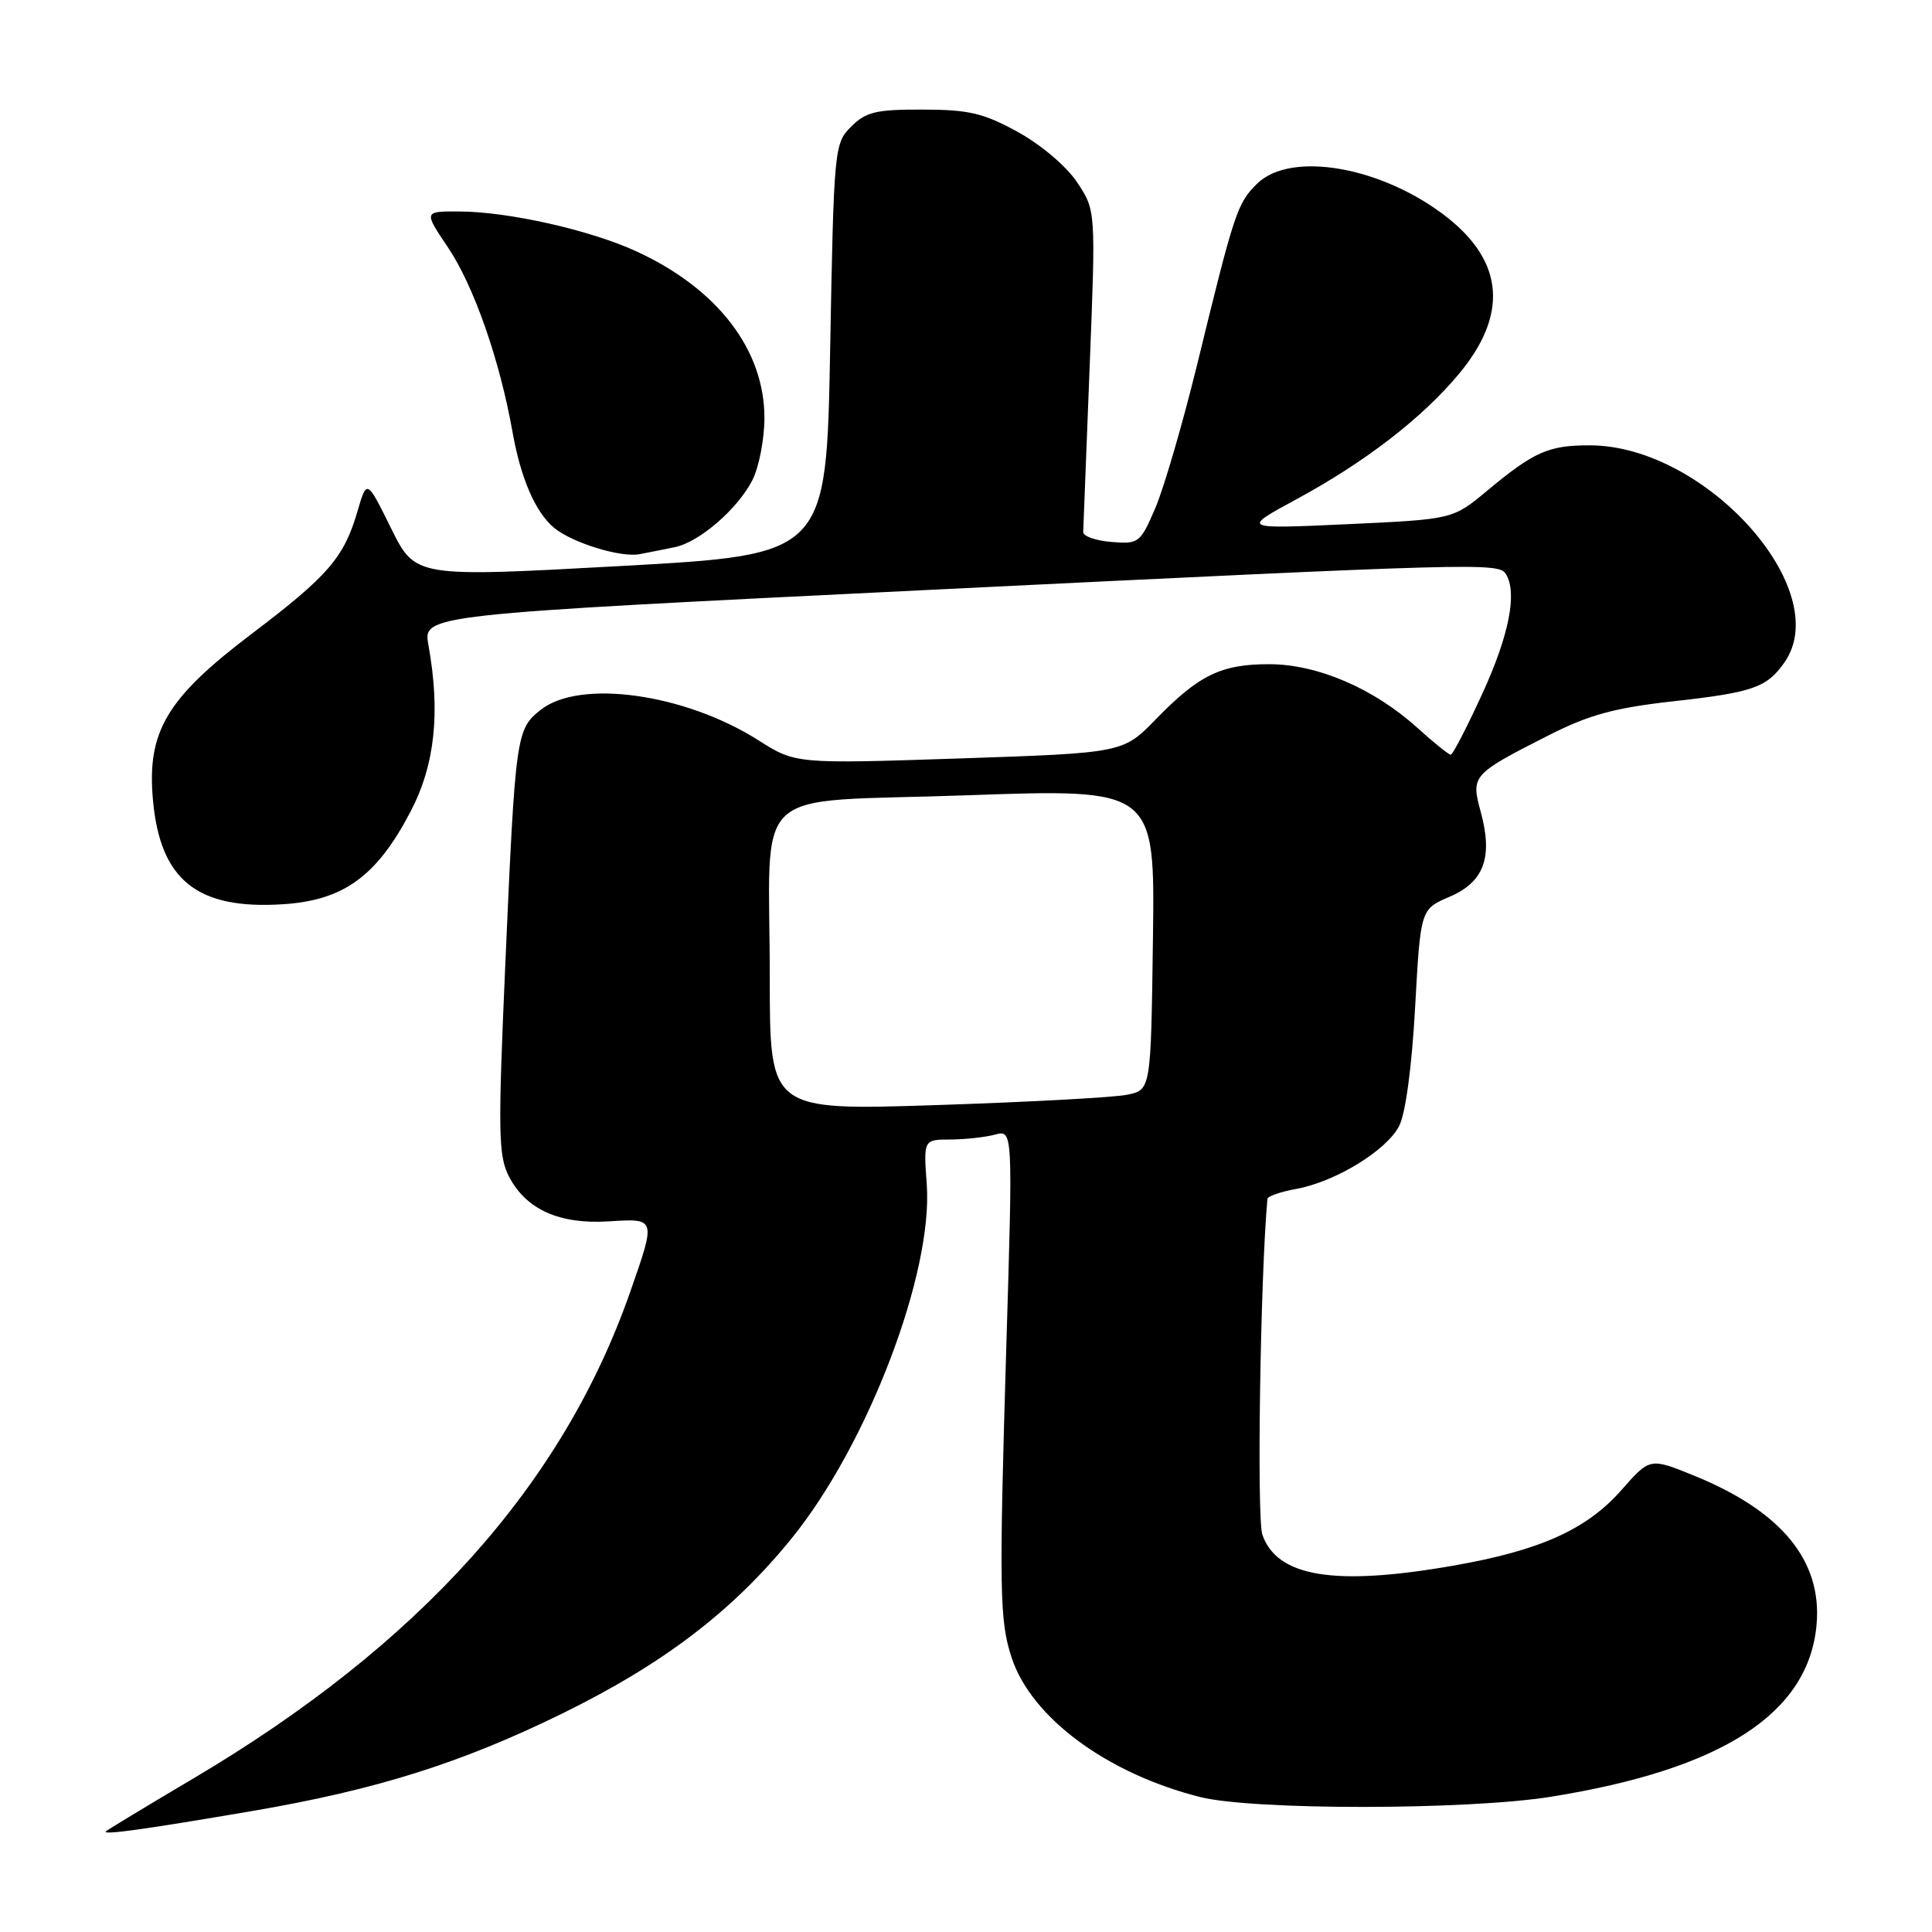 <?xml version="1.0" encoding="UTF-8" standalone="no"?>
<!DOCTYPE svg PUBLIC "-//W3C//DTD SVG 1.1//EN" "http://www.w3.org/Graphics/SVG/1.1/DTD/svg11.dtd" >
<svg xmlns="http://www.w3.org/2000/svg" xmlns:xlink="http://www.w3.org/1999/xlink" version="1.1" viewBox="0 0 256 256">
 <g >
 <path fill="currentColor"
d=" M 33.53 239.95 C 49.89 237.15 61.10 233.62 74.50 227.05 C 87.94 220.46 97.12 213.45 104.93 203.80 C 115.00 191.36 123.65 168.67 122.80 156.93 C 122.37 151.00 122.37 151.00 125.94 150.99 C 127.90 150.98 130.56 150.69 131.85 150.34 C 134.21 149.71 134.21 149.71 133.35 178.11 C 132.37 210.85 132.44 214.76 134.05 219.66 C 136.67 227.60 146.68 235.00 159.00 238.11 C 166.00 239.88 194.38 239.86 205.50 238.08 C 228.27 234.43 239.69 227.02 240.71 215.22 C 241.43 206.77 236.04 200.23 224.47 195.53 C 218.62 193.15 218.62 193.15 214.85 197.44 C 210.23 202.68 204.05 205.46 192.50 207.47 C 176.84 210.20 169.23 208.96 167.27 203.36 C 166.52 201.18 166.99 169.43 167.94 158.86 C 167.97 158.51 169.69 157.91 171.75 157.54 C 176.95 156.59 183.71 152.46 185.39 149.21 C 186.24 147.58 187.08 141.33 187.51 133.48 C 188.23 120.47 188.23 120.47 192.07 118.83 C 196.65 116.87 197.85 113.59 196.20 107.56 C 194.89 102.76 195.05 102.59 205.21 97.43 C 210.54 94.72 213.91 93.80 221.67 92.93 C 232.29 91.75 234.11 91.11 236.45 87.77 C 243.16 78.19 226.01 59.04 210.68 59.01 C 205.18 59.00 203.28 59.84 197.00 65.07 C 192.50 68.81 192.50 68.81 178.50 69.46 C 164.50 70.10 164.50 70.10 171.74 66.18 C 180.87 61.24 188.43 55.41 193.32 49.54 C 199.80 41.76 199.30 34.79 191.84 28.87 C 183.28 22.09 171.00 19.91 166.53 24.38 C 163.92 26.99 163.57 28.07 158.58 48.50 C 156.69 56.20 154.22 64.66 153.09 67.31 C 151.09 71.96 150.89 72.11 147.26 71.81 C 145.19 71.64 143.51 71.05 143.53 70.50 C 143.55 69.95 143.93 60.14 144.38 48.70 C 145.20 27.89 145.20 27.89 142.74 24.18 C 141.34 22.06 137.97 19.20 134.89 17.50 C 130.33 14.99 128.39 14.53 122.28 14.52 C 116.09 14.50 114.74 14.82 112.78 16.78 C 110.55 19.01 110.49 19.59 110.00 46.28 C 109.50 73.50 109.50 73.50 82.26 75.00 C 55.03 76.50 55.03 76.50 51.82 70.00 C 48.61 63.50 48.61 63.50 47.38 67.71 C 45.58 73.89 43.50 76.29 33.37 83.97 C 22.06 92.53 19.44 96.94 20.27 106.04 C 21.23 116.62 26.12 120.54 37.45 119.82 C 45.52 119.31 49.90 116.14 54.39 107.56 C 57.63 101.37 58.38 94.43 56.77 85.47 C 56.05 81.45 56.05 81.45 122.77 78.18 C 196.22 74.59 198.59 74.53 199.54 76.07 C 201.07 78.53 199.97 84.15 196.46 91.82 C 194.40 96.32 192.50 100.00 192.23 100.00 C 191.96 100.00 189.95 98.38 187.76 96.40 C 182.02 91.22 174.57 88.02 168.20 88.01 C 161.82 88.00 158.88 89.42 153.15 95.31 C 148.81 99.77 148.81 99.77 127.11 100.50 C 105.42 101.22 105.42 101.22 100.46 98.07 C 90.74 91.91 76.86 89.96 71.67 94.04 C 68.39 96.63 68.30 97.26 66.96 127.66 C 65.97 150.11 66.03 153.15 67.44 155.89 C 69.70 160.26 74.10 162.24 80.62 161.84 C 86.96 161.44 86.94 161.35 83.51 171.17 C 74.54 196.83 55.59 217.93 25.53 235.71 C 19.46 239.30 14.29 242.43 14.04 242.66 C 13.46 243.20 19.32 242.38 33.53 239.95 Z  M 89.42 72.50 C 92.66 71.83 97.70 67.49 99.68 63.65 C 100.56 61.95 101.29 58.21 101.29 55.36 C 101.29 46.33 95.06 38.24 84.33 33.31 C 78.20 30.48 67.34 28.04 60.82 28.02 C 56.14 28.00 56.14 28.00 59.37 32.80 C 62.78 37.87 66.22 47.71 67.91 57.23 C 69.00 63.40 70.95 67.88 73.42 69.94 C 75.83 71.93 82.25 73.91 84.75 73.43 C 85.99 73.19 88.09 72.78 89.42 72.50 Z  M 102.00 129.70 C 102.00 103.45 98.81 106.42 128.12 105.38 C 153.04 104.50 153.04 104.50 152.77 124.46 C 152.50 144.42 152.50 144.42 149.35 145.06 C 147.62 145.42 136.26 146.03 124.10 146.43 C 102.00 147.15 102.00 147.15 102.00 129.70 Z "/>
</g>
</svg>